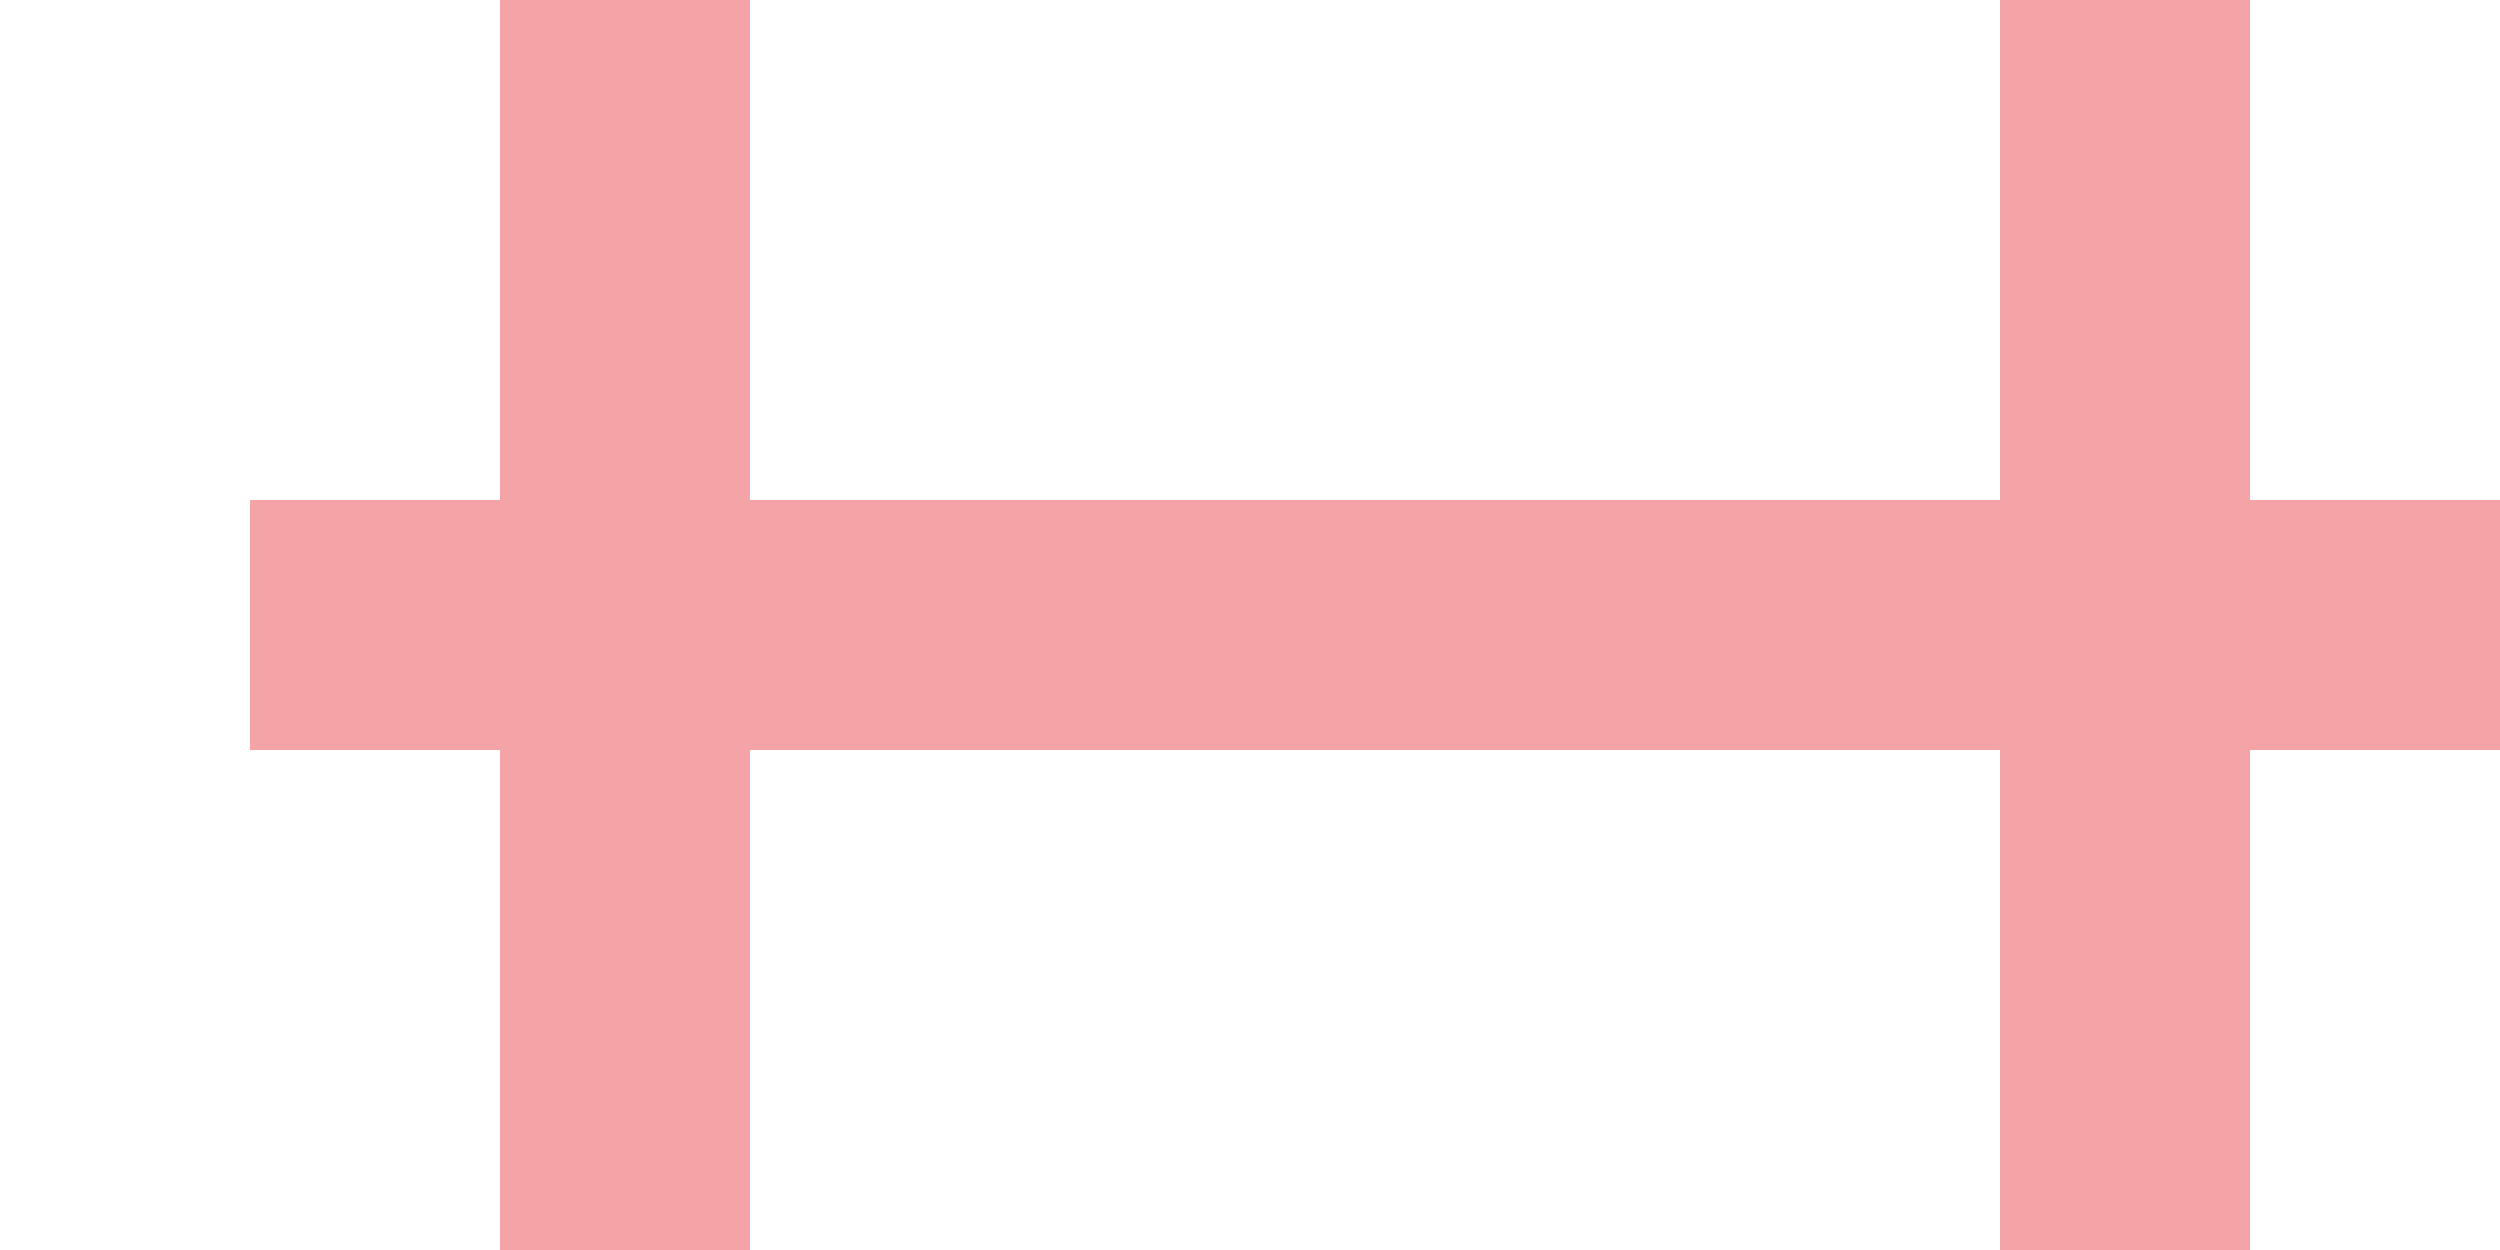 <svg width='20' height='10' viewBox='0 0 20 10' xmlns='http://www.w3.org/2000/svg'><path d='M16 6H6v4H4V6H2V4h2V0h2v4h10V0h2v4h2v2h-2v4h-2V6z' fill='#e51c23' fill-opacity='0.4' fill-rule='evenodd'/></svg>